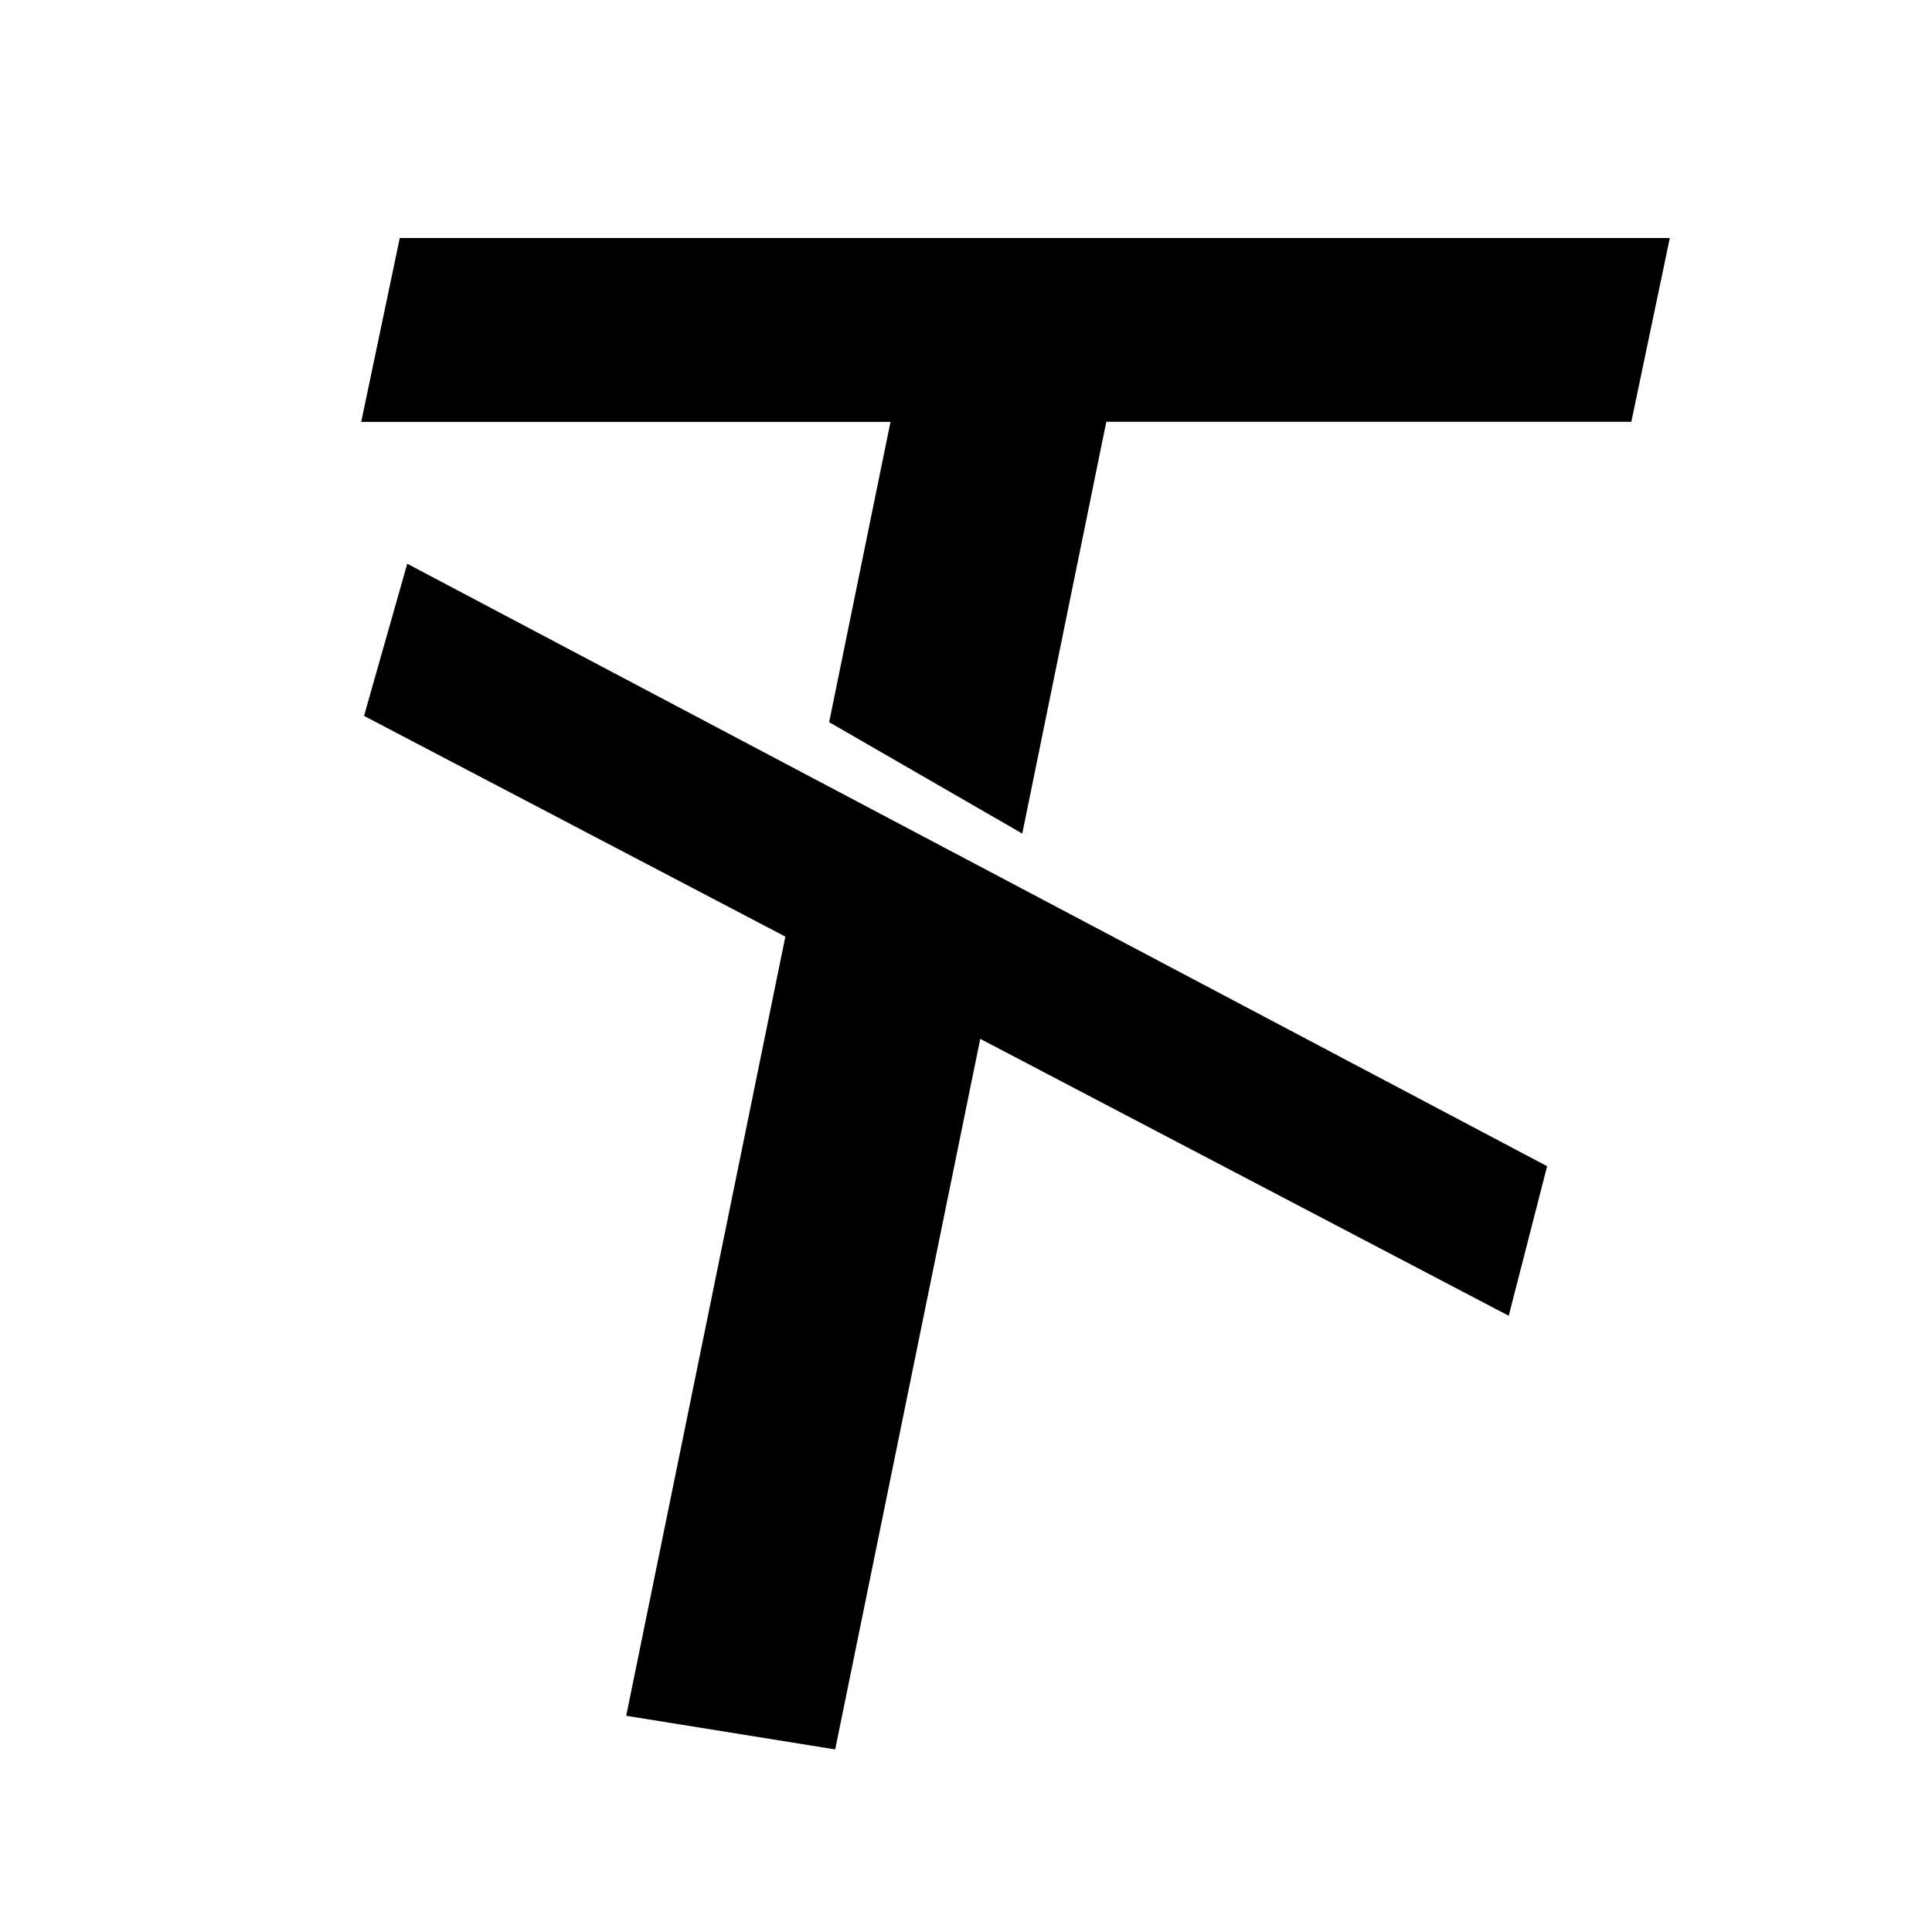 <svg viewBox="0 0 1024 1024"><path d="M416.256 496.427L192.939 379.435l22.912-80.64 604.16 319.317-20.352 79.275-280.107-146.773-76.885 376.619-110.763-17.835 84.352-412.971z m23.211-113.664l32.512-159.147H191.445l20.437-97.451h673.152l-20.395 97.408h-278.272l-44.544 218.24L439.467 382.763z"></path></svg>
